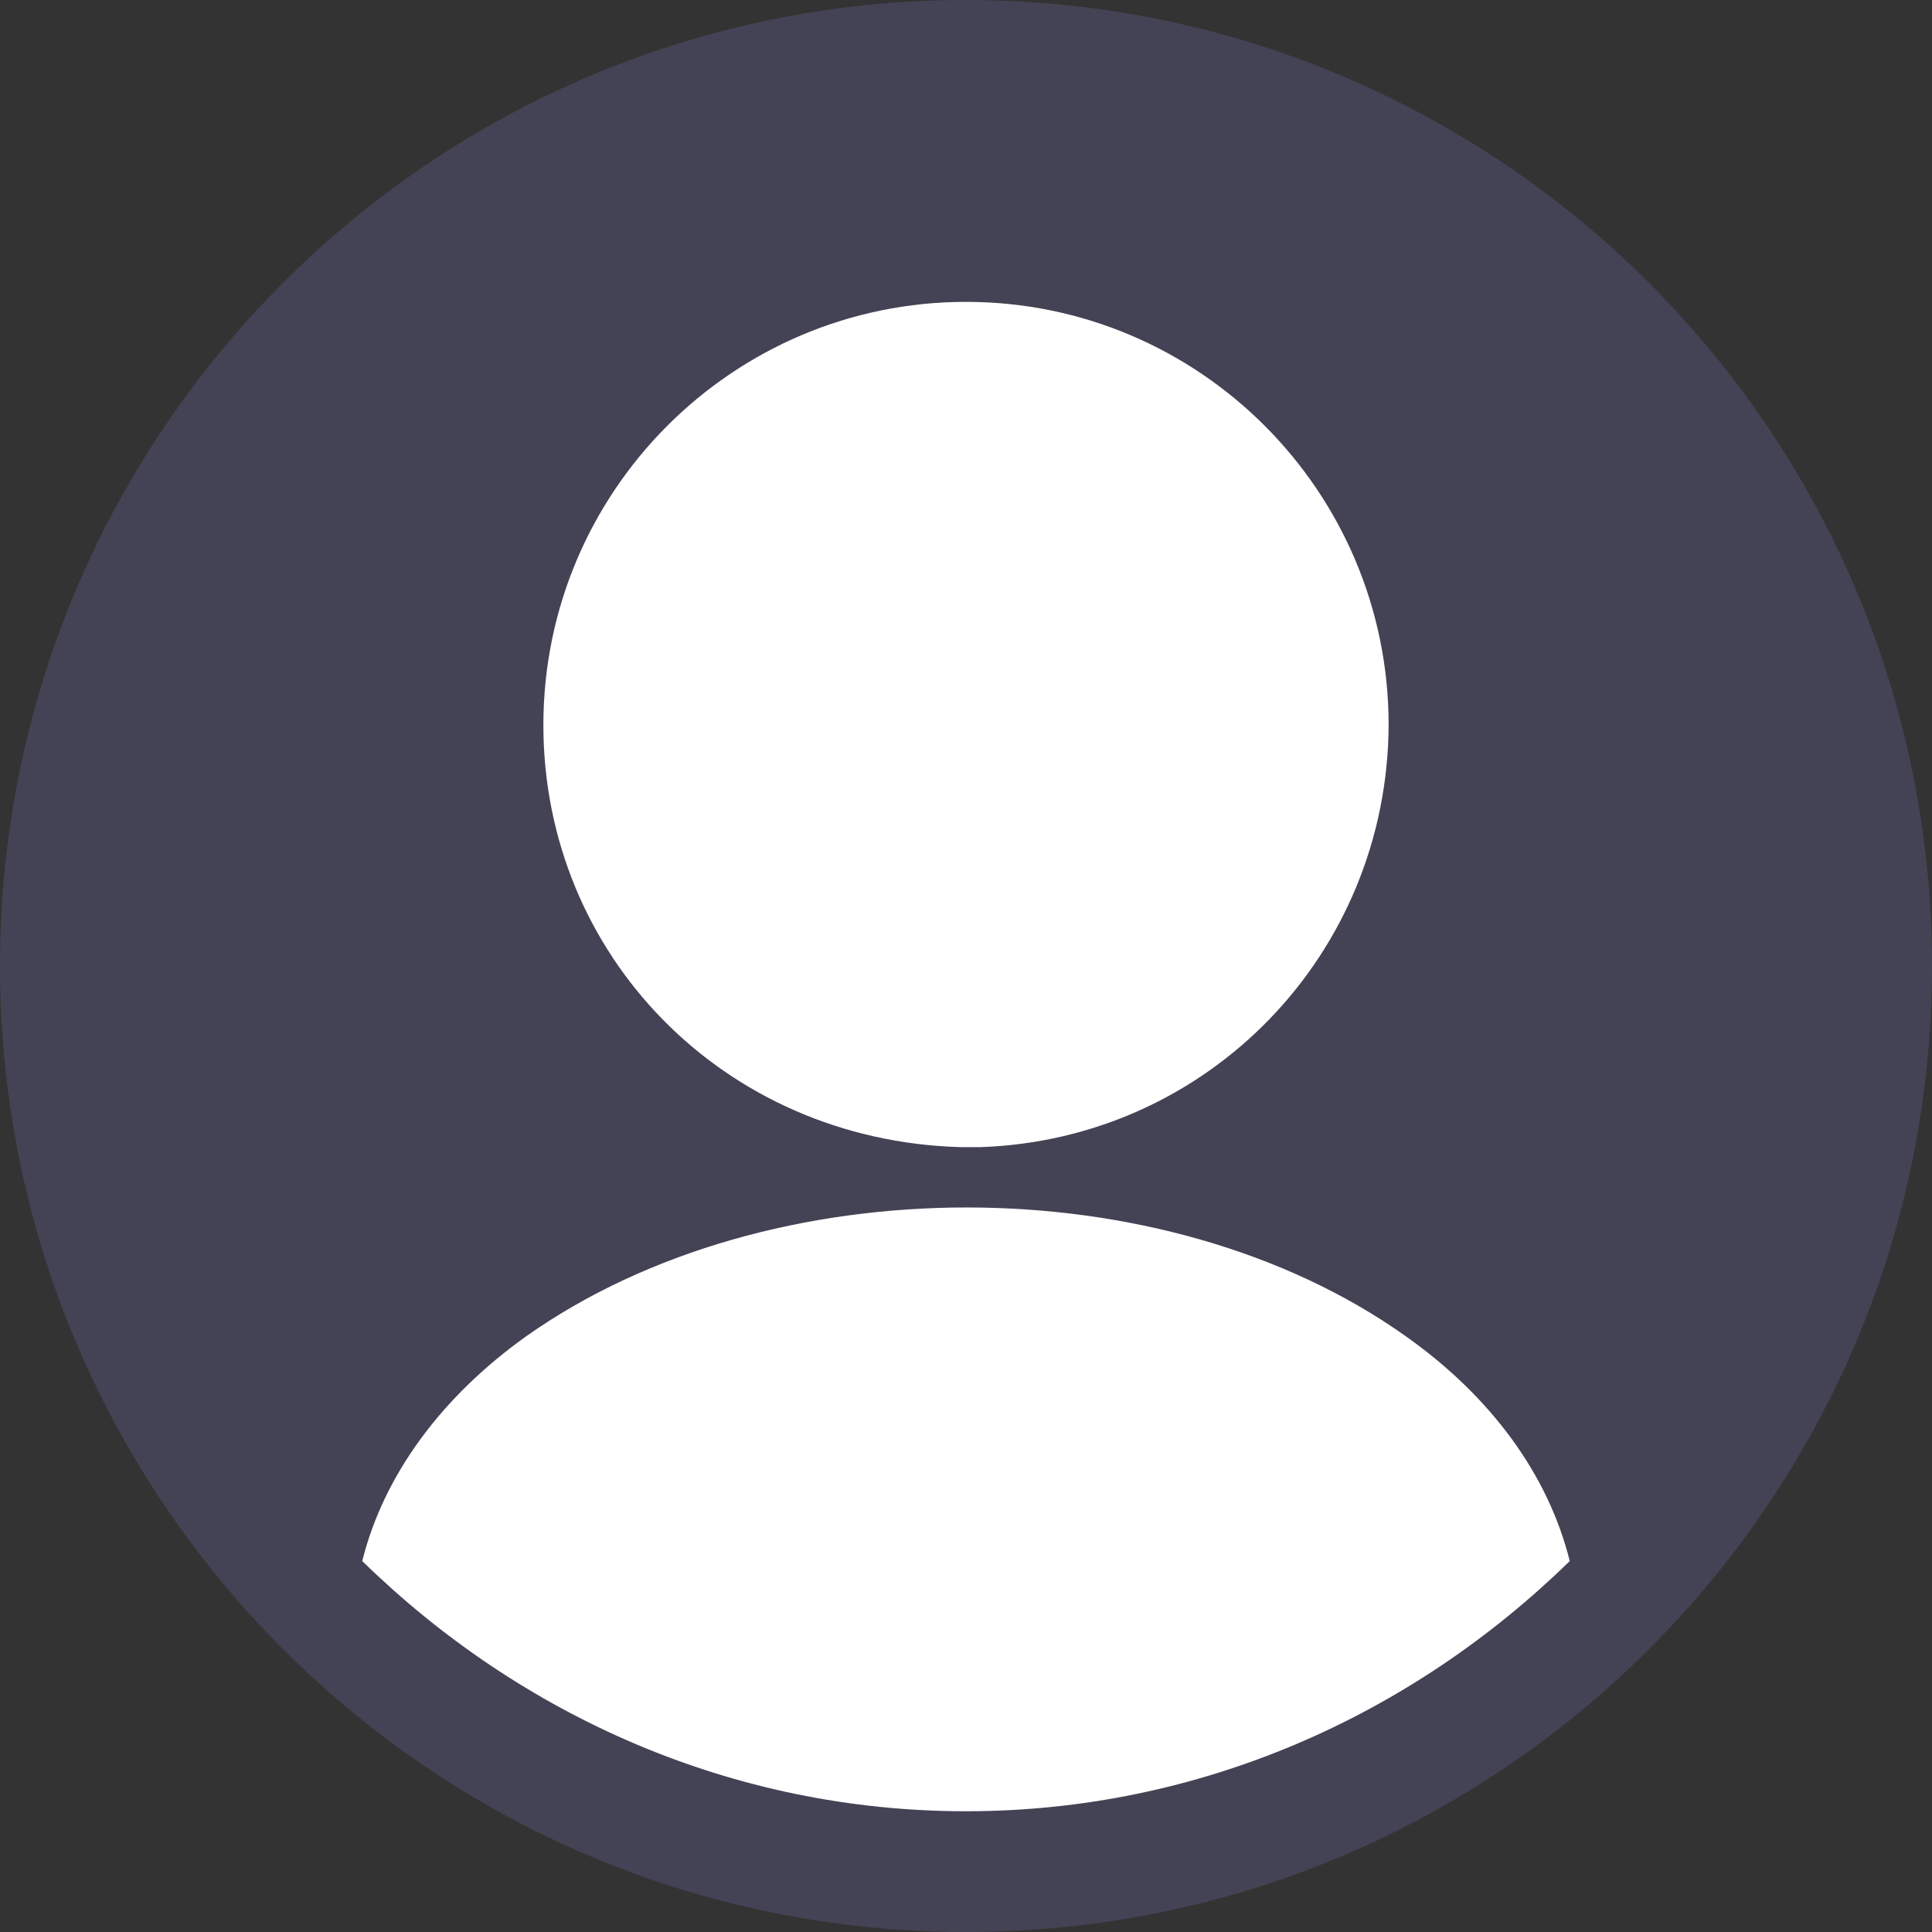 <svg xmlns="http://www.w3.org/2000/svg" width="32" height="32" viewBox="0 0 32 32" fill="none">
<rect x="0" y="0" width="32" height="32" fill="#333333" stroke="none"/>
<path opacity="0.4" d="M16 32C24.837 32 32 24.837 32 16C32 7.163 24.837 0 16 0C7.163 0 0 7.163 0 16C0 24.837 7.163 32 16 32Z" fill="#5D5A88"/>
<path d="M16 5C12.136 5 9 8.14 9 12.009C9 15.804 11.968 18.888 15.907 19C15.963 19 16.037 19 16.075 19C16.112 19 16.168 19 16.205 19C16.224 19 16.243 19 16.243 19C20.013 18.869 22.981 15.804 23 12.009C23 8.14 19.864 5 16 5Z" fill="white"/>
<path d="M26 25.856C23.375 28.421 19.864 30 16 30C12.136 30 8.625 28.421 6 25.856C6.354 24.433 7.313 23.135 8.714 22.134C12.74 19.288 19.289 19.288 23.286 22.134C24.702 23.135 25.646 24.433 26 25.856Z" fill="white"/>
</svg>